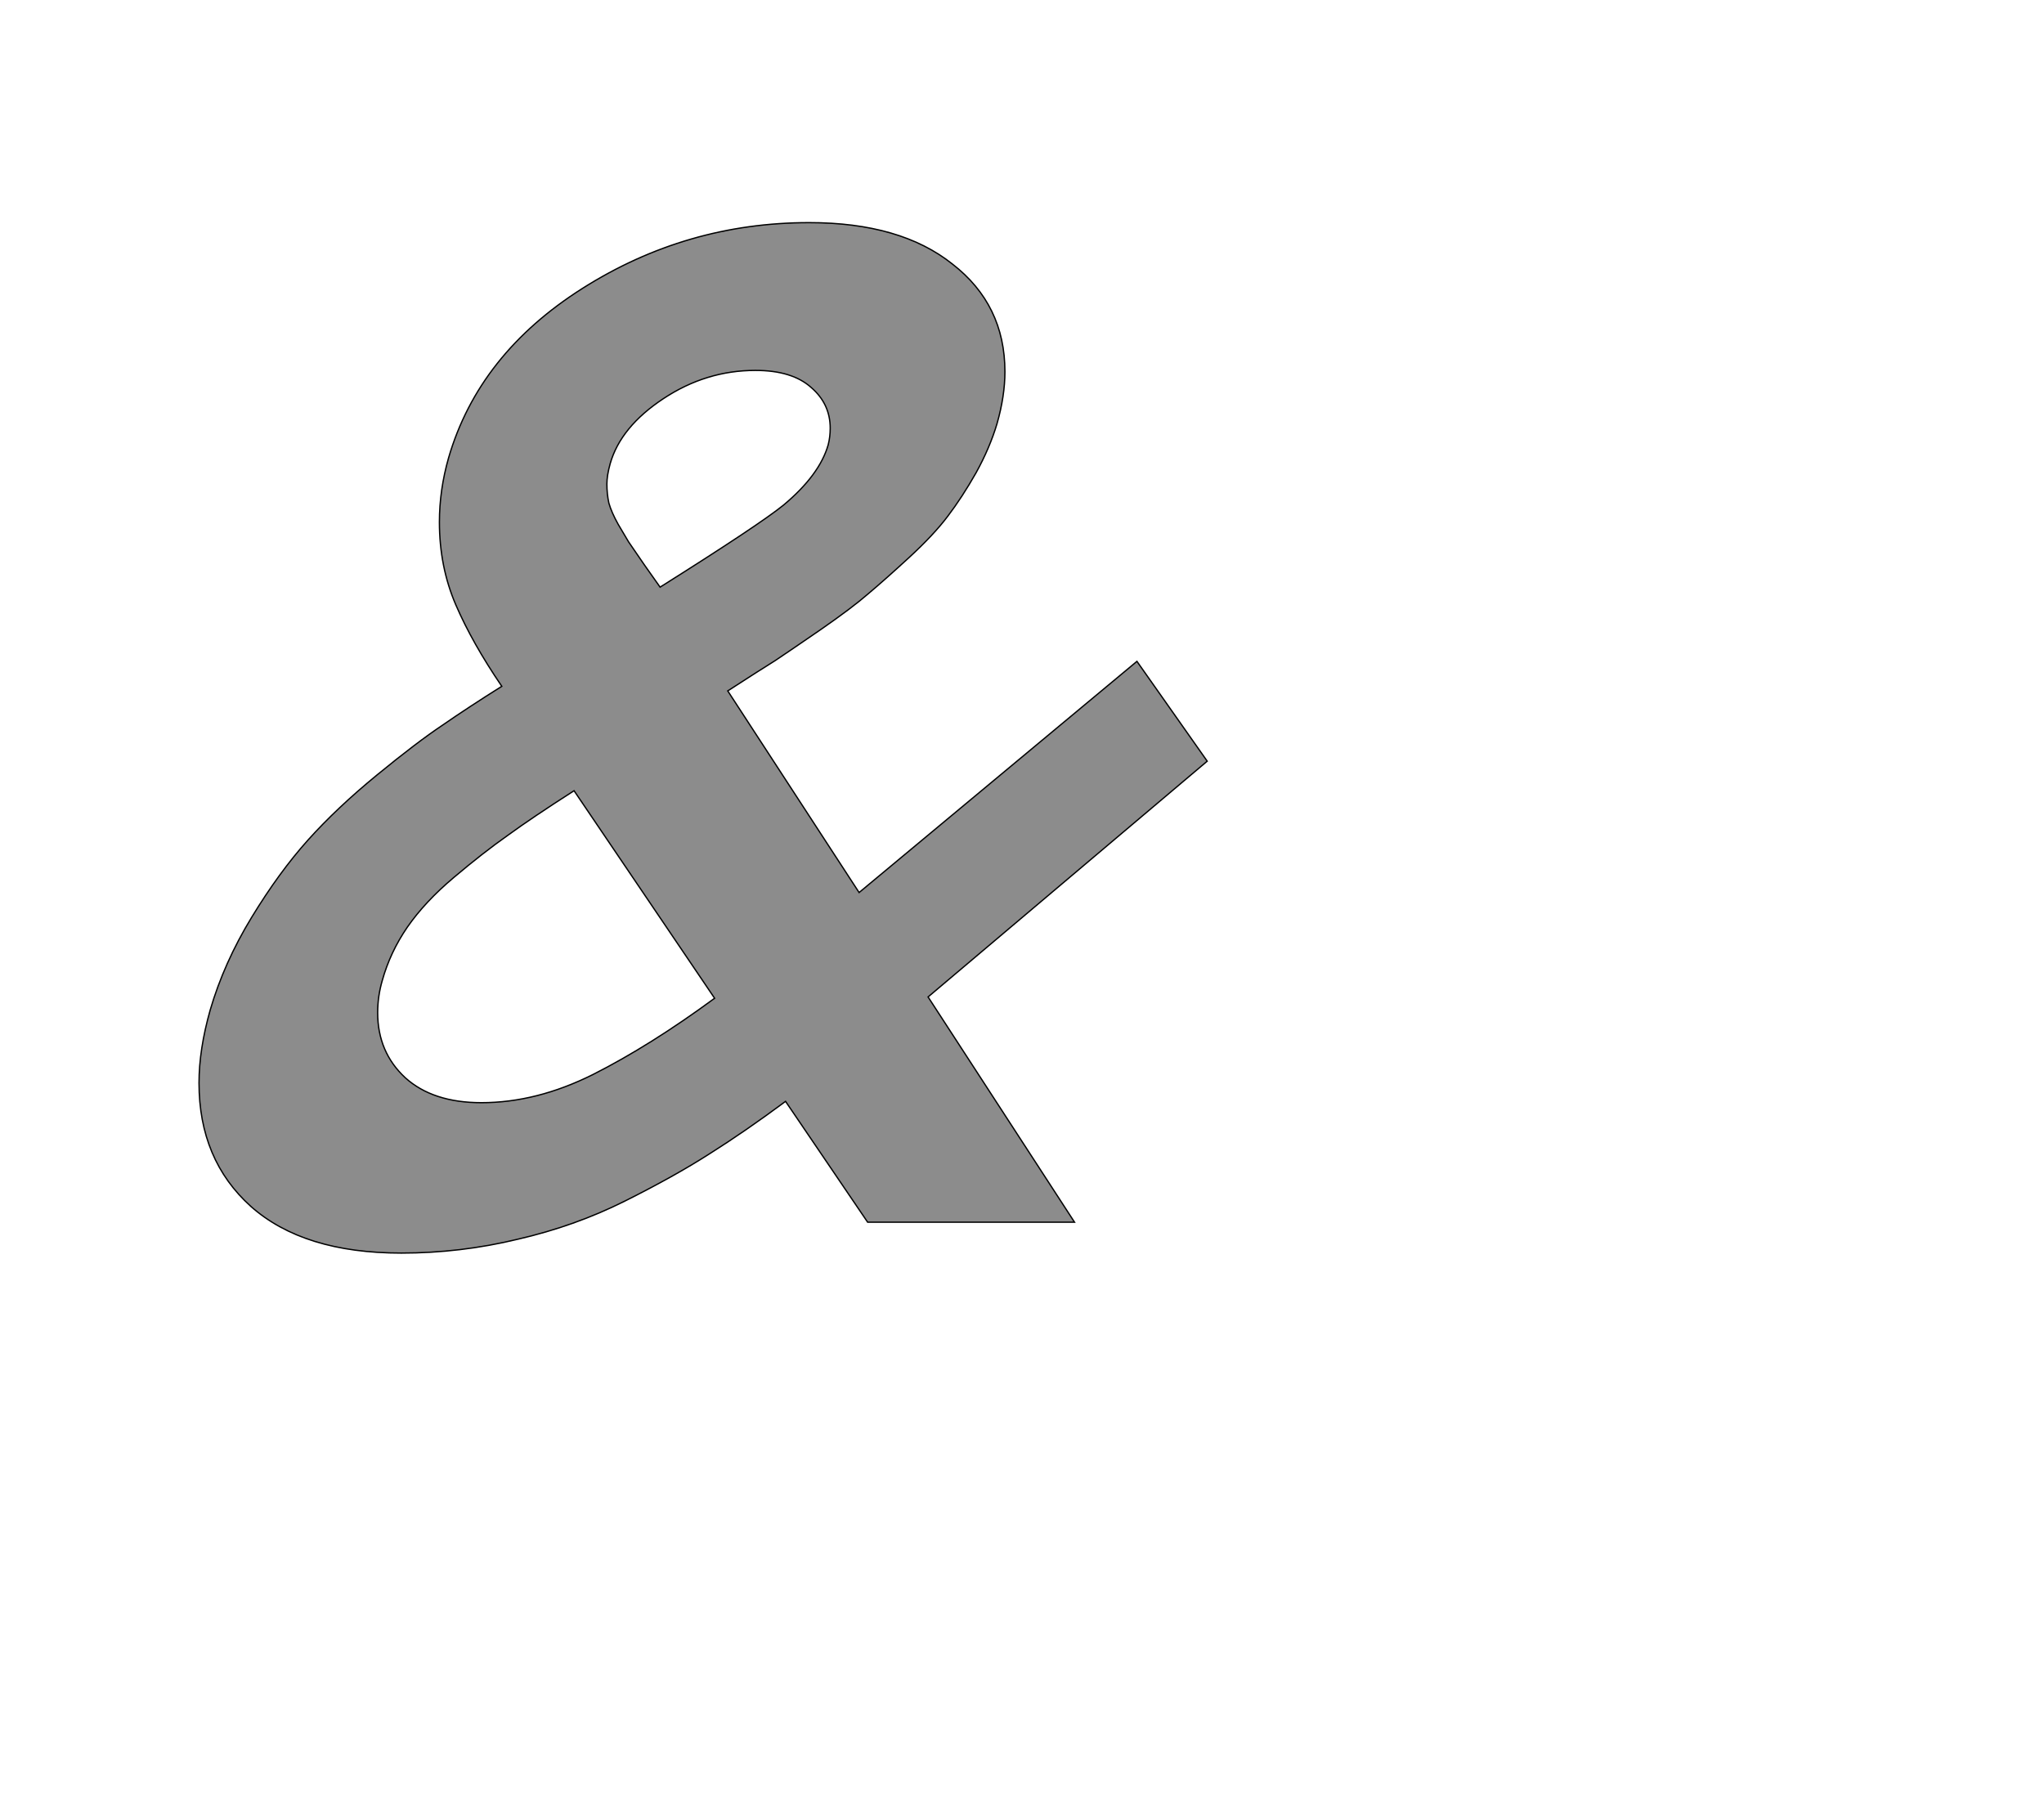<!--
BEGIN METADATA

BBOX_X_MIN 203
BBOX_Y_MIN -88
BBOX_X_MAX 1738
BBOX_Y_MAX 1481
WIDTH 1535
HEIGHT 1569
H_BEARING_X 203
H_BEARING_Y 1481
H_ADVANCE 1589
V_BEARING_X -591
V_BEARING_Y 239
V_ADVANCE 2048
ORIGIN_X 0
ORIGIN_Y 0

END METADATA
-->

<svg width='3112px' height='2742px' xmlns='http://www.w3.org/2000/svg' version='1.1'>

 <!-- make sure glyph is visible within svg window -->
 <g fill-rule='nonzero'  transform='translate(100 1820)'>

  <!-- draw actual outline using lines and Bezier curves-->
  <path fill='black' stroke='black' fill-opacity='0.45'  stroke-width='2'  d='
 M 1418,-1175
 Q 1407,-1138 1386,-1100
 Q 1365,-1063 1343,-1034
 Q 1322,-1006 1284,-971
 Q 1247,-937 1222,-916
 Q 1198,-895 1149,-861
 Q 1101,-828 1080,-814
 Q 1059,-801 1008,-768
 L 1208,-461
 L 1631,-813
 L 1738,-661
 L 1313,-302
 L 1536,41
 L 1221,41
 L 1096,-143
 Q 1034,-97 980,-63
 Q 927,-29 851,9
 Q 775,47 688,67
 Q 601,88 511,88
 Q 362,88 282,17
 Q 203,-54 203,-171
 Q 203,-222 220,-282
 Q 241,-354 283,-423
 Q 325,-492 369,-541
 Q 413,-590 474,-640
 Q 535,-690 574,-716
 Q 613,-743 664,-775
 Q 619,-841 594,-899
 Q 569,-957 569,-1025
 Q 569,-1074 583,-1123
 Q 629,-1281 787,-1381
 Q 945,-1481 1132,-1481
 Q 1271,-1481 1350,-1418
 Q 1430,-1356 1430,-1254
 Q 1430,-1217 1418,-1175
 Z

 M 1050,-1256
 Q 975,-1256 910,-1213
 Q 845,-1170 829,-1114
 Q 824,-1096 824,-1083
 Q 824,-1068 827,-1054
 Q 831,-1040 841,-1022
 Q 851,-1005 857,-995
 Q 864,-985 881,-960
 Q 898,-936 905,-926
 Q 1056,-1021 1093,-1051
 Q 1148,-1097 1161,-1143
 Q 1164,-1155 1164,-1168
 Q 1164,-1205 1135,-1230
 Q 1106,-1256 1050,-1256
 Z

 M 774,-616
 Q 710,-575 673,-548
 Q 636,-522 591,-484
 Q 547,-447 520,-408
 Q 494,-370 482,-327
 Q 475,-303 475,-278
 Q 475,-218 517,-179
 Q 559,-141 633,-141
 Q 717,-141 803,-184
 Q 890,-228 988,-300
 L 774,-616
 Z

  '/>
 </g>
</svg>

